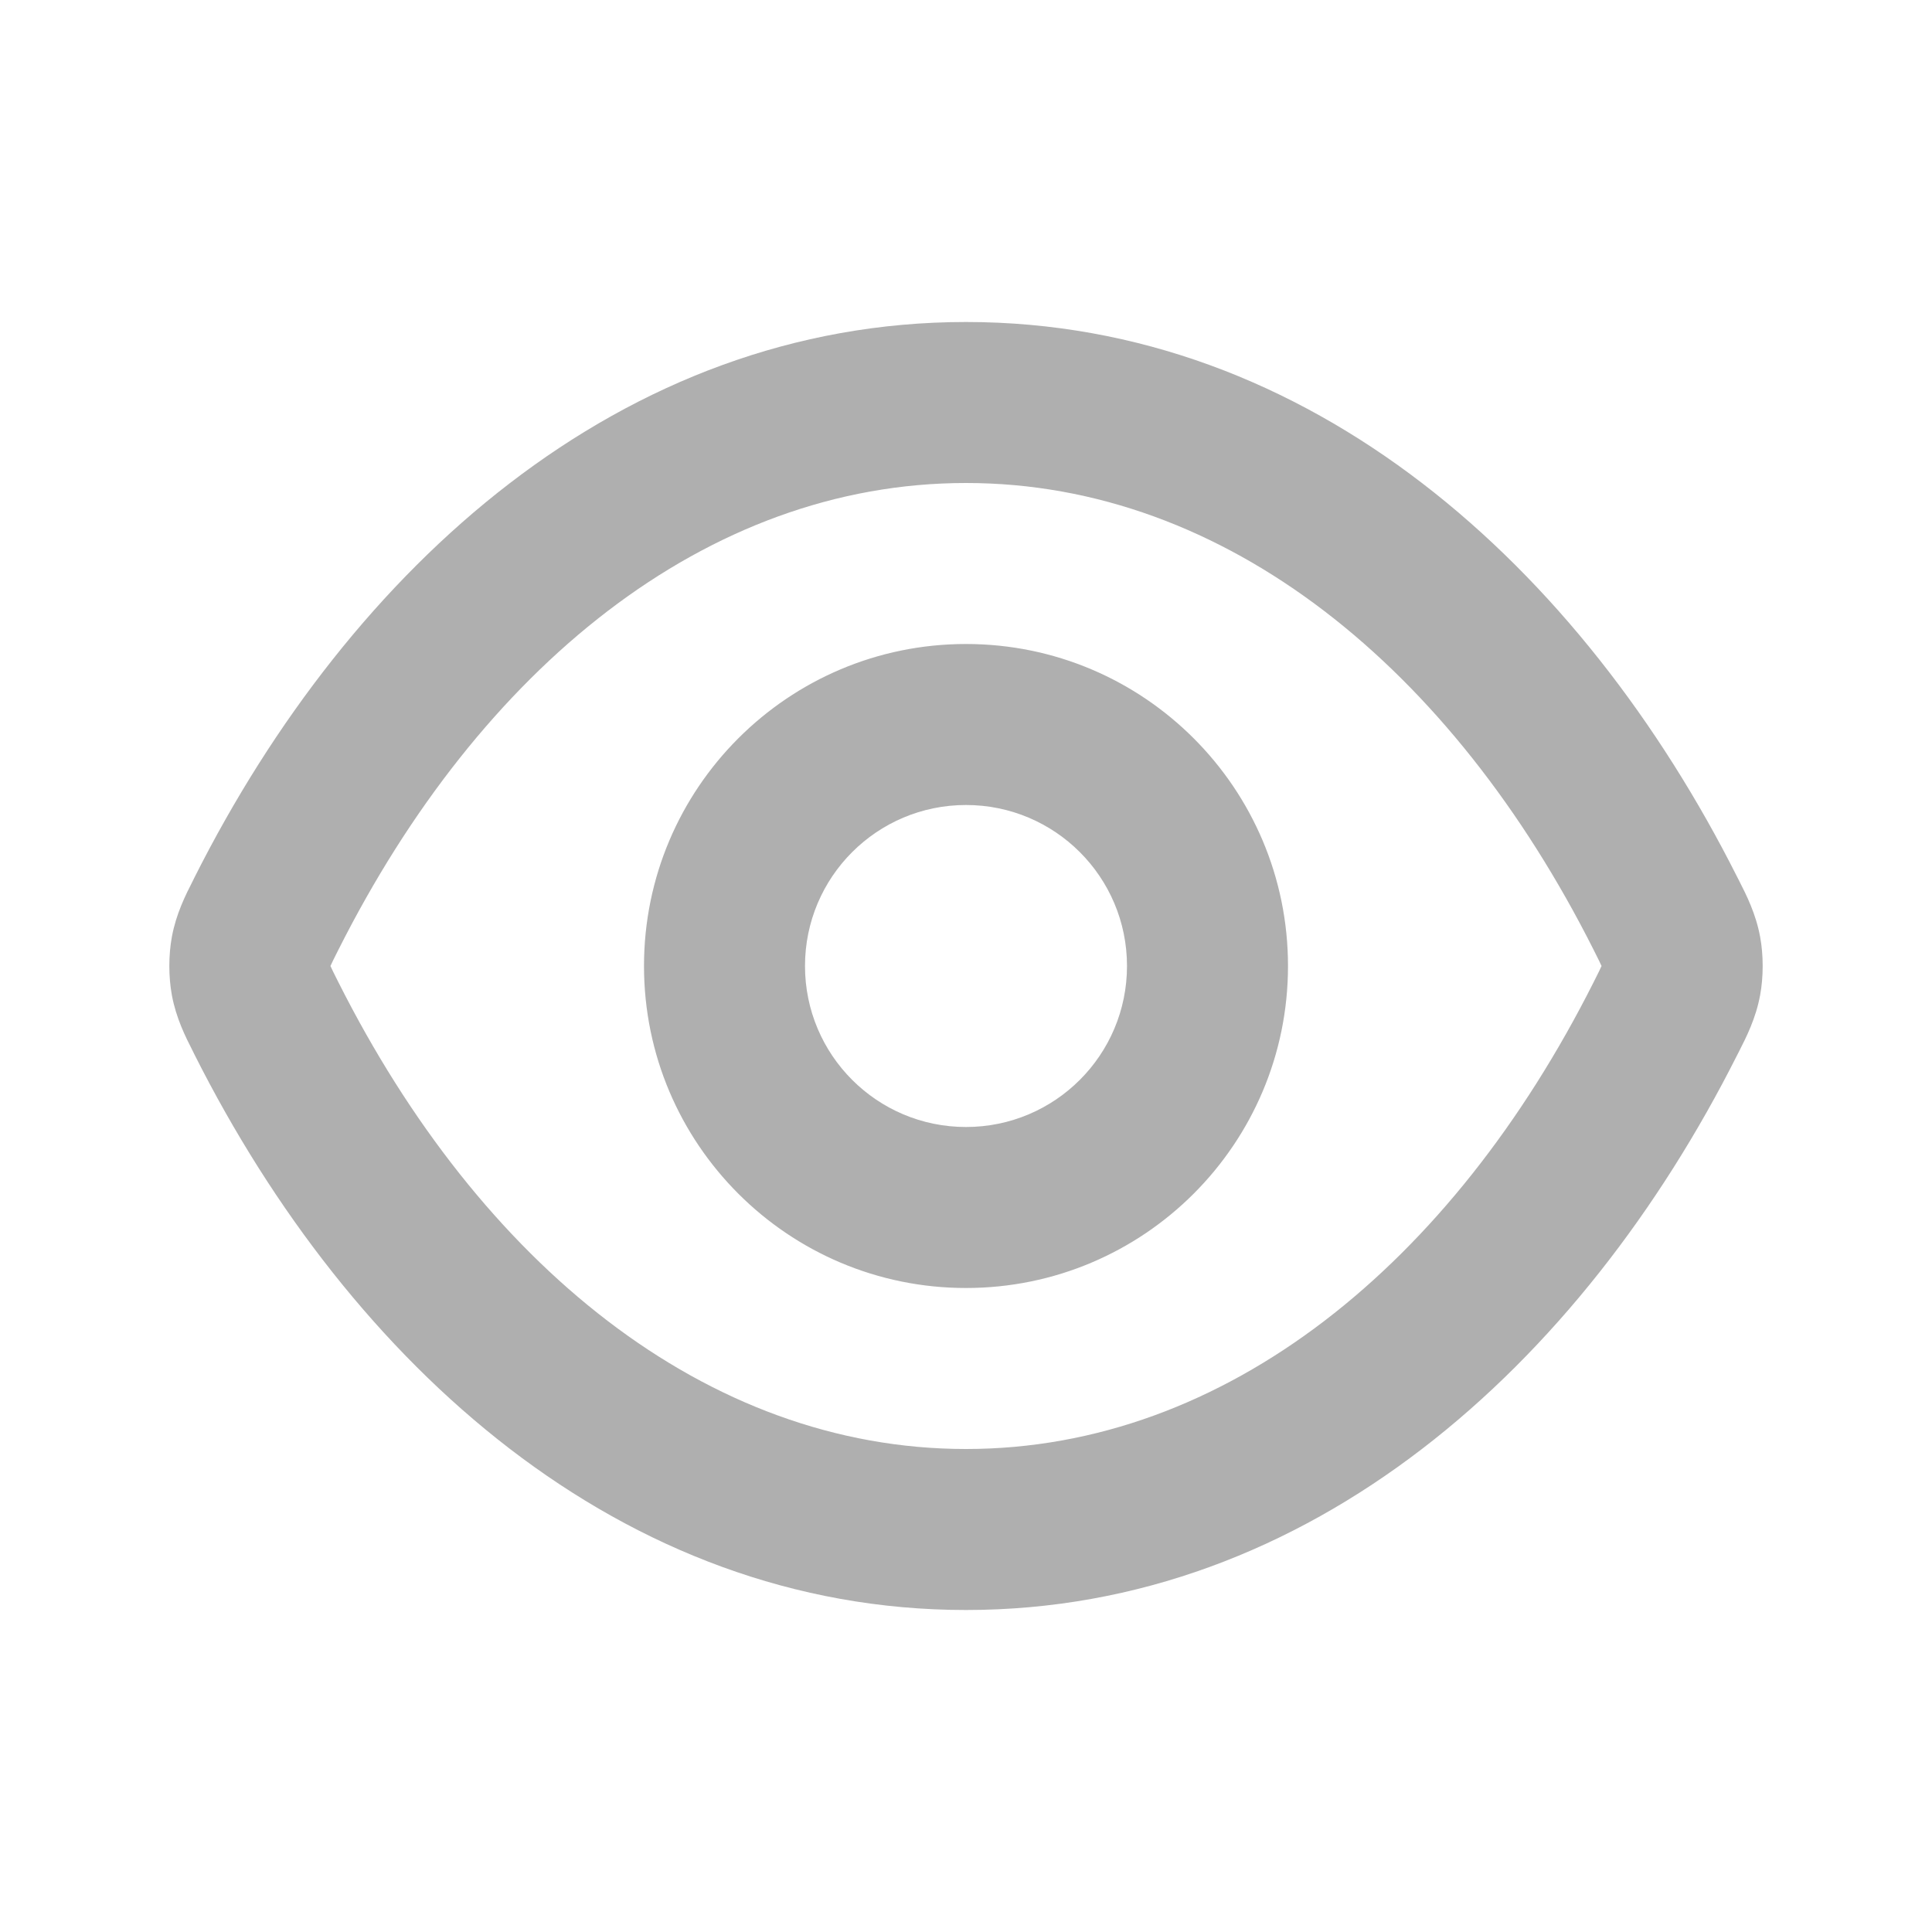 <!DOCTYPE svg PUBLIC "-//W3C//DTD SVG 1.1//EN" "http://www.w3.org/Graphics/SVG/1.1/DTD/svg11.dtd">
<!-- Uploaded to: SVG Repo, www.svgrepo.com, Transformed by: SVG Repo Mixer Tools -->
<svg width="800px" height="800px" viewBox="0 0 24 24" fill="none" xmlns="http://www.w3.org/2000/svg">
<g id="SVGRepo_bgCarrier" stroke-width="0"/>
<g id="SVGRepo_tracerCarrier" stroke-linecap="round" stroke-linejoin="round"/>
<g id="SVGRepo_iconCarrier"> <path fill-rule="evenodd" clip-rule="evenodd" d="M12 6C8.767 6 5.96 8.311 4.205 11.796C4.176 11.853 4.155 11.895 4.137 11.932C4.121 11.964 4.111 11.985 4.105 12C4.111 12.015 4.121 12.036 4.137 12.068C4.155 12.105 4.176 12.147 4.205 12.204C5.96 15.689 8.767 18 12 18C15.233 18 18.04 15.689 19.795 12.204C19.824 12.147 19.845 12.105 19.863 12.068C19.879 12.036 19.889 12.015 19.895 12C19.889 11.985 19.879 11.964 19.863 11.932C19.845 11.895 19.824 11.853 19.795 11.796C18.04 8.311 15.233 6 12 6ZM2.418 10.896C4.358 7.044 7.72 4 12 4C16.28 4 19.642 7.044 21.581 10.896C21.589 10.91 21.596 10.924 21.603 10.939C21.695 11.119 21.812 11.351 21.865 11.638C21.907 11.866 21.907 12.134 21.865 12.362C21.812 12.649 21.695 12.881 21.603 13.061C21.596 13.076 21.589 13.09 21.581 13.104C19.642 16.956 16.28 20 12 20C7.72 20 4.358 16.956 2.418 13.104C2.411 13.09 2.404 13.076 2.397 13.061C2.305 12.881 2.188 12.649 2.135 12.362C2.093 12.134 2.093 11.866 2.135 11.638C2.188 11.351 2.305 11.119 2.397 10.939C2.404 10.924 2.411 10.91 2.418 10.896ZM12 10C10.895 10 10 10.895 10 12C10 13.105 10.895 14 12 14C13.105 14 14 13.105 14 12C14 10.895 13.105 10 12 10ZM8 12C8 9.791 9.791 8 12 8C14.209 8 16 9.791 16 12C16 14.209 14.209 16 12 16C9.791 16 8 14.209 8 12Z" fill="#AFAFAF"/> </g>
</svg>